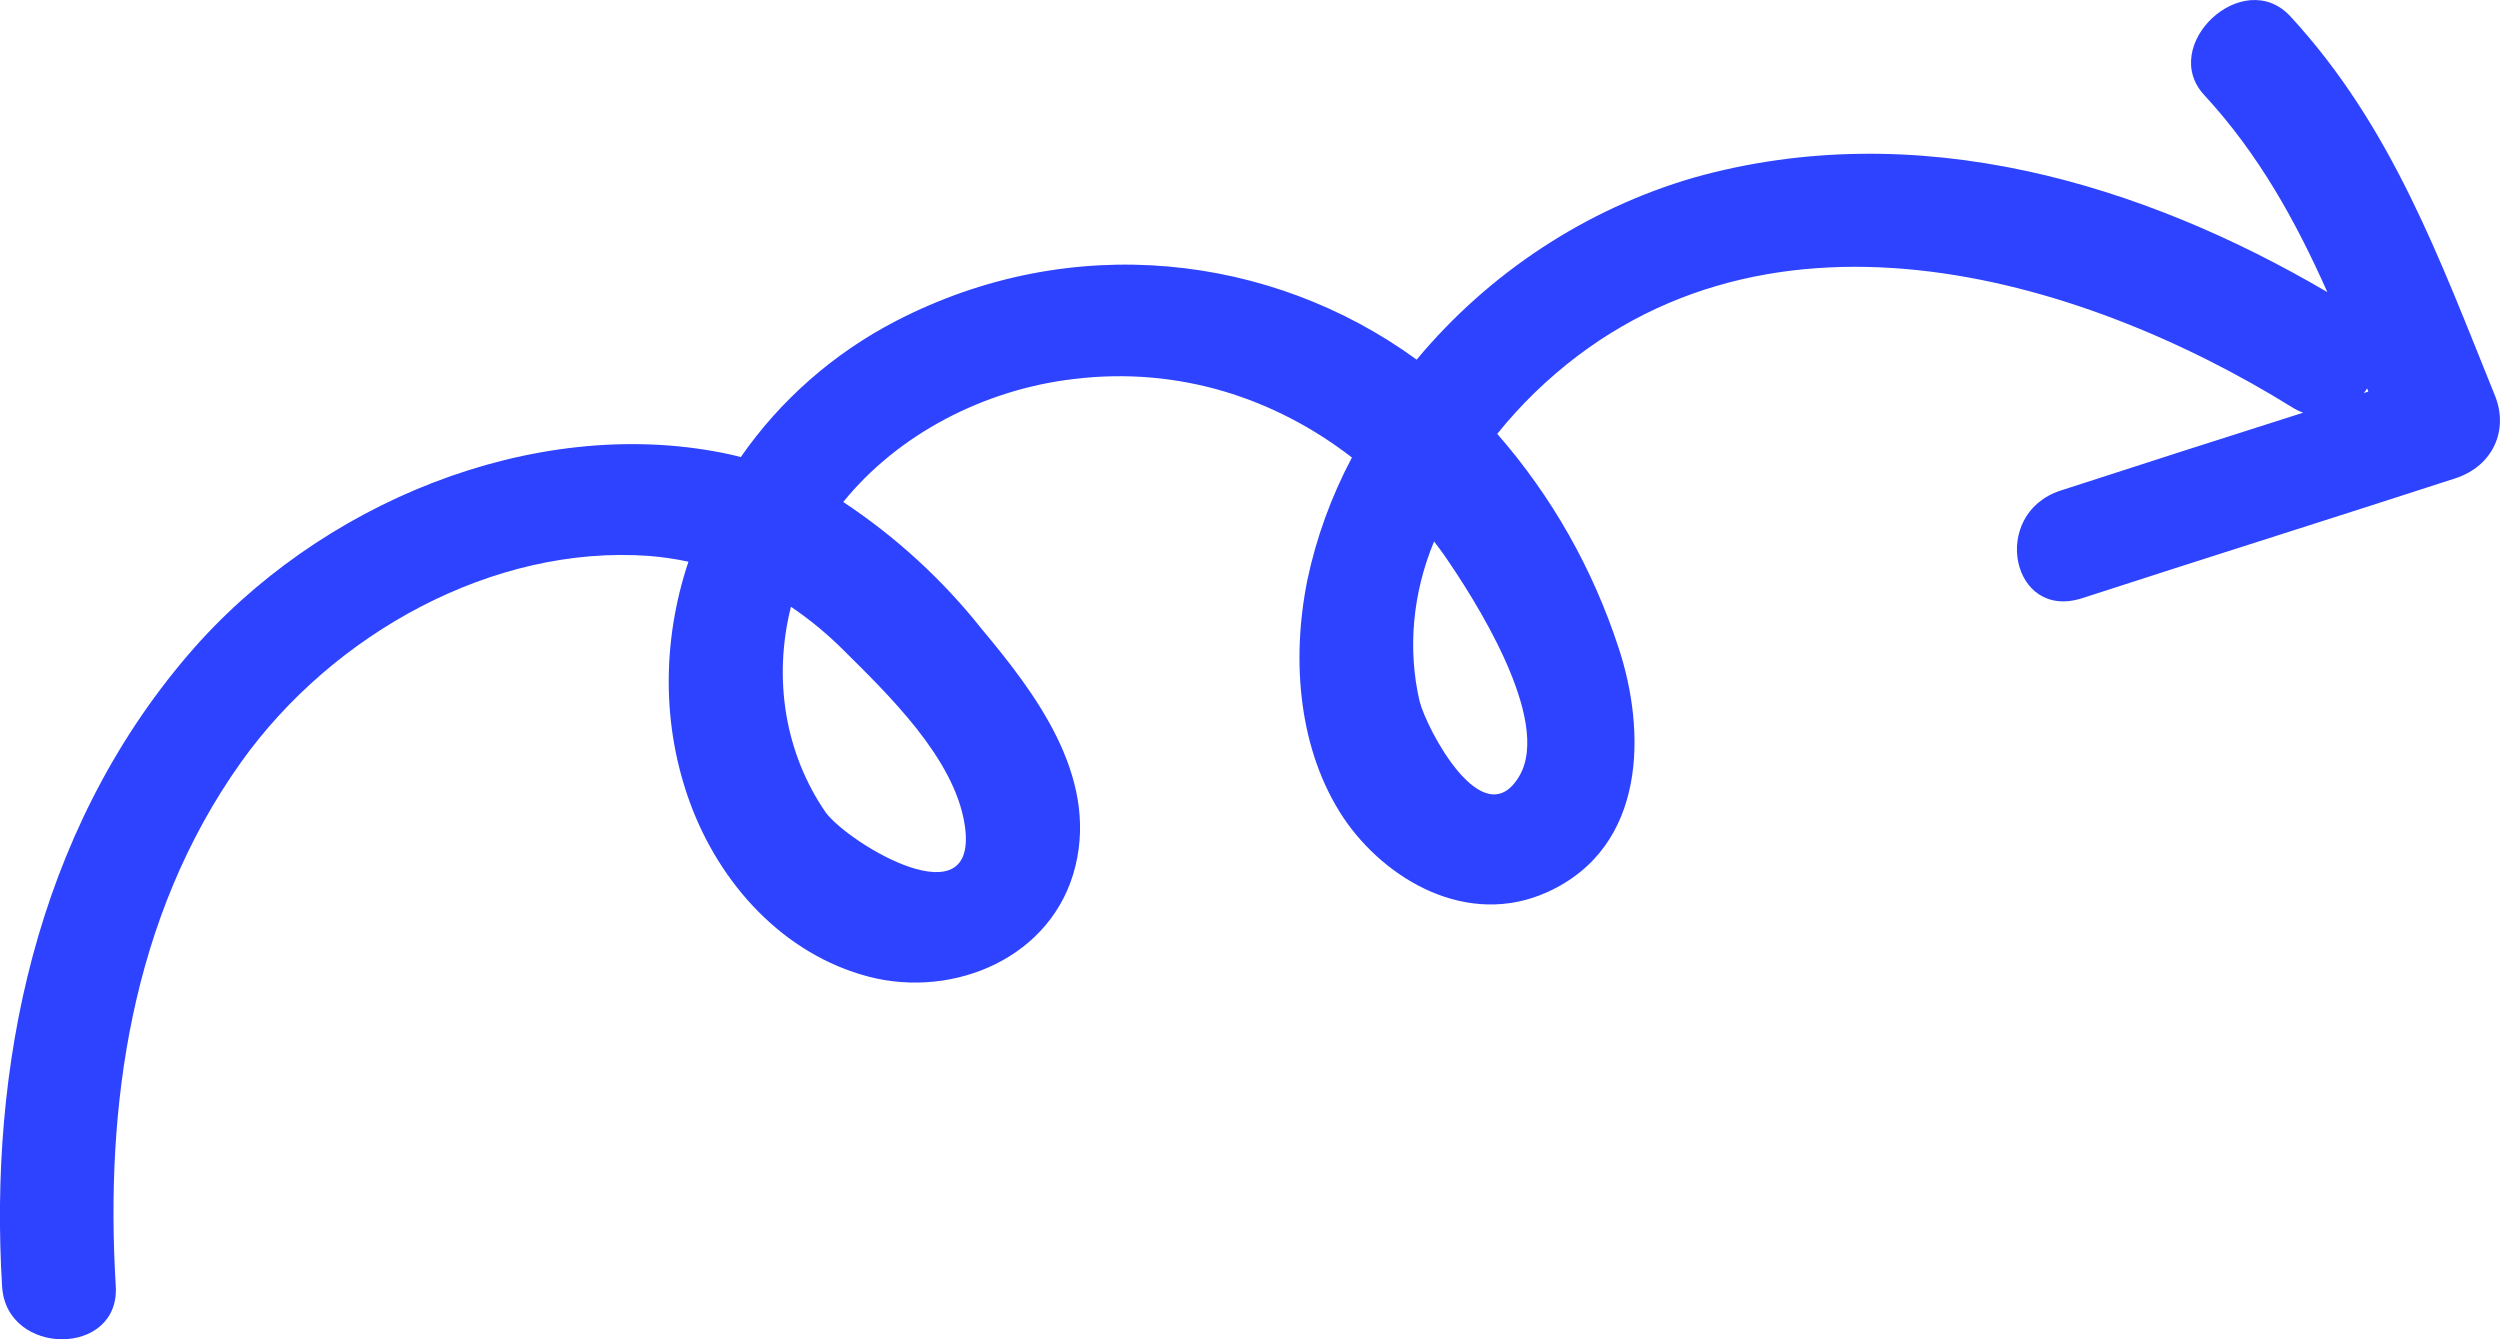 <svg width="56" height="30" viewBox="0 0 56 30" fill="none" xmlns="http://www.w3.org/2000/svg">
<path d="M51.307 0.369C53.579 2.835 54.644 5.792 55.889 8.867C56.193 9.622 55.857 10.436 54.995 10.716C52.215 11.619 49.425 12.495 46.645 13.398C45.052 13.917 44.57 11.515 46.147 10.992C47.96 10.403 49.774 9.821 51.591 9.244C51.504 9.213 51.421 9.173 51.345 9.124C46.601 6.178 39.342 3.979 34.368 8.805C34.073 9.094 33.795 9.399 33.538 9.719C34.759 11.115 35.682 12.744 36.26 14.522C36.865 16.356 36.902 18.966 34.663 19.982C32.87 20.794 31.03 19.703 30.1 18.328C29.095 16.826 28.917 14.82 29.284 12.998C29.483 12.049 29.82 11.123 30.283 10.248C28.572 8.925 26.413 8.204 24.061 8.489C22.042 8.723 20.112 9.73 18.889 11.245C20.071 12.028 21.115 12.986 21.989 14.088C23.176 15.509 24.592 17.356 24.089 19.403C23.587 21.45 21.367 22.372 19.469 21.88C17.531 21.377 16.113 19.776 15.457 17.983C14.833 16.283 14.82 14.383 15.421 12.582C15.133 12.52 14.839 12.477 14.542 12.453C11.05 12.198 7.458 14.187 5.401 17.071C2.913 20.562 2.353 24.835 2.593 28.806C2.693 30.396 0.144 30.395 0.047 28.82C-0.249 23.941 0.779 18.677 4.22 14.661C7.134 11.26 11.942 9.296 16.195 10.146C16.331 10.173 16.463 10.203 16.594 10.238C17.48 8.962 18.677 7.911 20.064 7.193C24.009 5.148 28.483 5.686 31.733 8.056C33.351 6.112 35.526 4.683 37.936 3.98C42.958 2.569 48.01 4.124 52.133 6.544C51.427 4.96 50.6 3.457 49.38 2.135C48.338 1.019 50.249 -0.779 51.307 0.369ZM18.497 18.201C19.036 18.914 21.945 20.655 21.609 18.473C21.379 16.979 19.884 15.547 18.891 14.56C18.532 14.201 18.139 13.877 17.717 13.591C17.515 14.396 17.48 15.22 17.614 16.013C17.748 16.805 18.049 17.55 18.497 18.201ZM31.799 15.709C31.956 16.327 33.218 18.733 34.025 17.397C34.793 16.129 32.981 13.344 32.335 12.414C32.268 12.317 32.195 12.224 32.123 12.129C31.641 13.29 31.528 14.541 31.799 15.709ZM52.94 8.807L53.051 8.772C53.042 8.747 53.032 8.723 53.023 8.699C53.002 8.739 52.974 8.776 52.945 8.81L52.94 8.807Z" fill="#001AFF" fill-opacity="0.82"/>
</svg>
